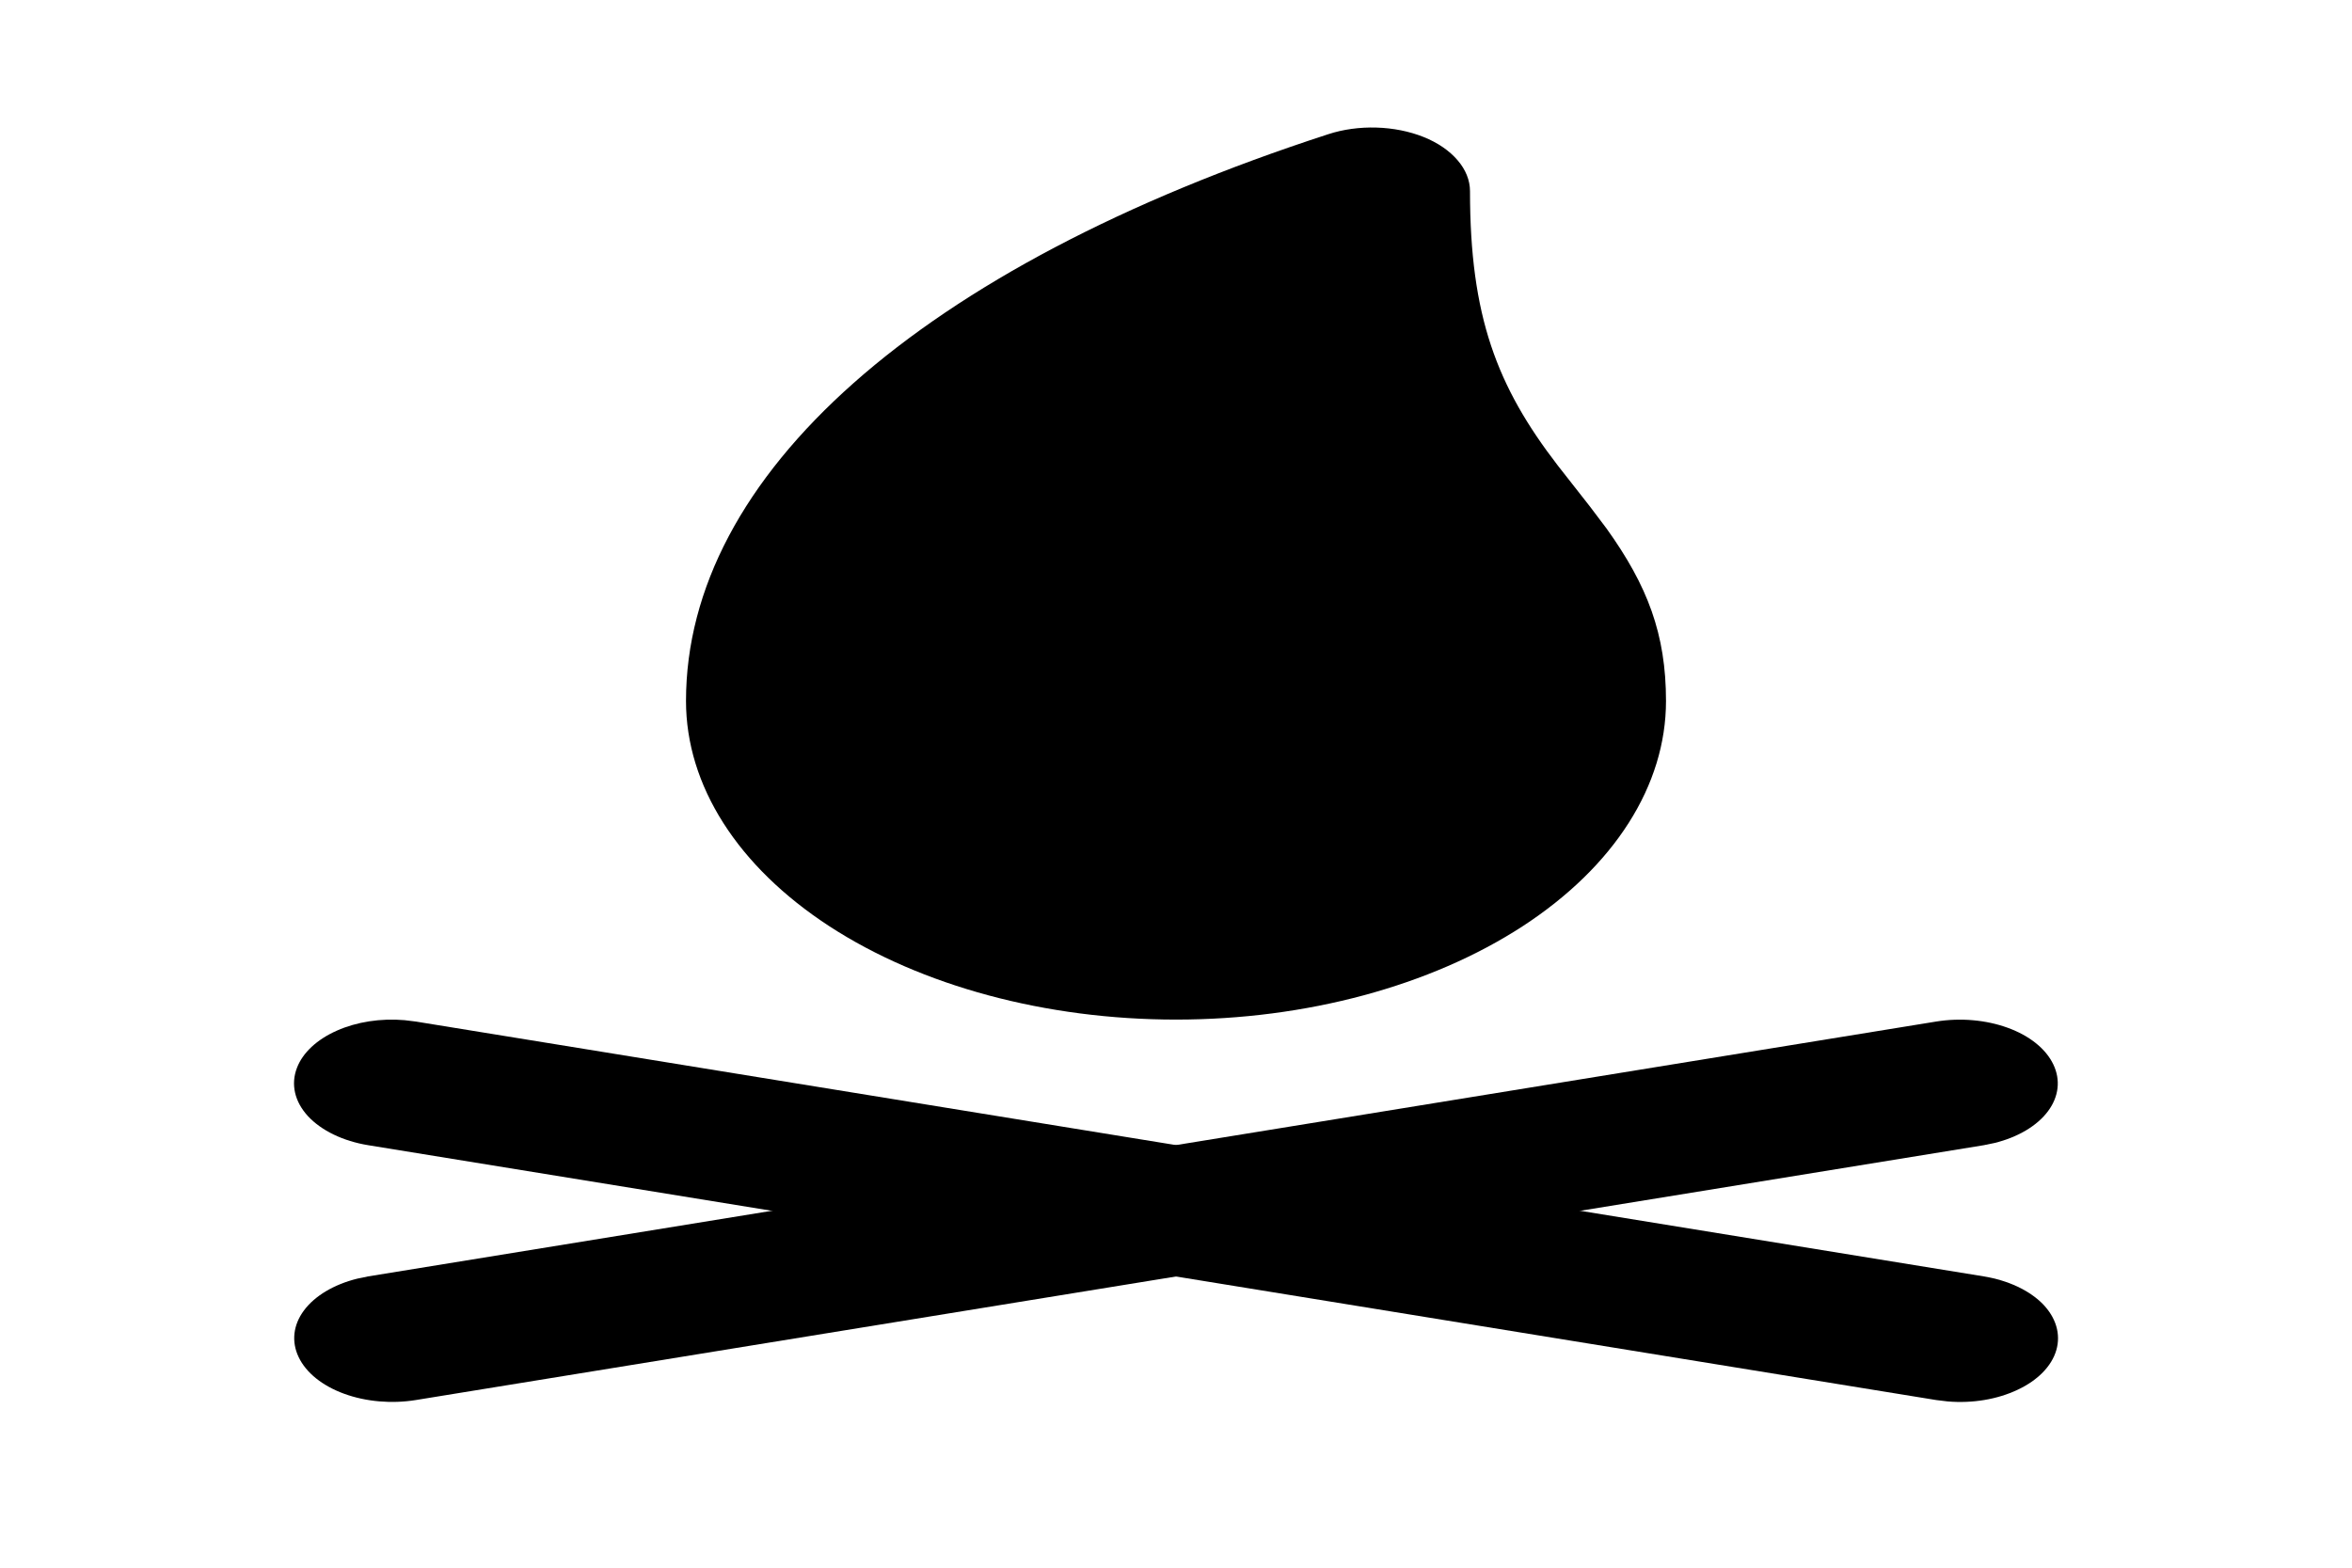 <svg width="24" height="16" viewBox="0 0 24 16" fill="none" xmlns="http://www.w3.org/2000/svg">
<path d="M19.757 10.426C20.004 10.386 20.266 10.409 20.488 10.49C20.71 10.571 20.876 10.704 20.952 10.863C21.028 11.021 21.009 11.192 20.898 11.341C20.787 11.49 20.592 11.606 20.354 11.665L20.243 11.688L4.243 14.289C3.996 14.329 3.734 14.306 3.512 14.225C3.29 14.144 3.124 14.011 3.048 13.852C2.972 13.694 2.991 13.523 3.102 13.374C3.213 13.225 3.408 13.109 3.646 13.05L3.757 13.027L19.757 10.426Z" fill="black"/>
<path d="M3.03 10.899C3.089 10.744 3.234 10.609 3.437 10.519C3.639 10.429 3.885 10.391 4.128 10.412L4.243 10.426L20.243 13.027C20.491 13.068 20.705 13.168 20.843 13.307C20.98 13.447 21.03 13.616 20.983 13.779C20.936 13.942 20.795 14.087 20.588 14.184C20.382 14.282 20.126 14.325 19.873 14.303L19.757 14.289L3.757 11.688C3.5 11.646 3.279 11.539 3.142 11.391C3.006 11.243 2.966 11.066 3.03 10.899Z" fill="black"/>
<path d="M13.553 1.37C9.379 2.726 7 4.855 7 7.154C7 8.017 7.527 8.844 8.464 9.454C9.402 10.064 10.674 10.406 12 10.406C13.326 10.406 14.598 10.064 15.536 9.454C16.473 8.844 17 8.017 17 7.154C17 6.473 16.812 5.978 16.394 5.395L16.225 5.171L15.895 4.75C15.274 3.943 15 3.229 15 1.951C15 1.84 14.956 1.731 14.873 1.635C14.79 1.538 14.671 1.456 14.526 1.398C14.381 1.34 14.215 1.307 14.045 1.302C13.875 1.297 13.705 1.32 13.553 1.37Z" fill="black"/>
</svg>
